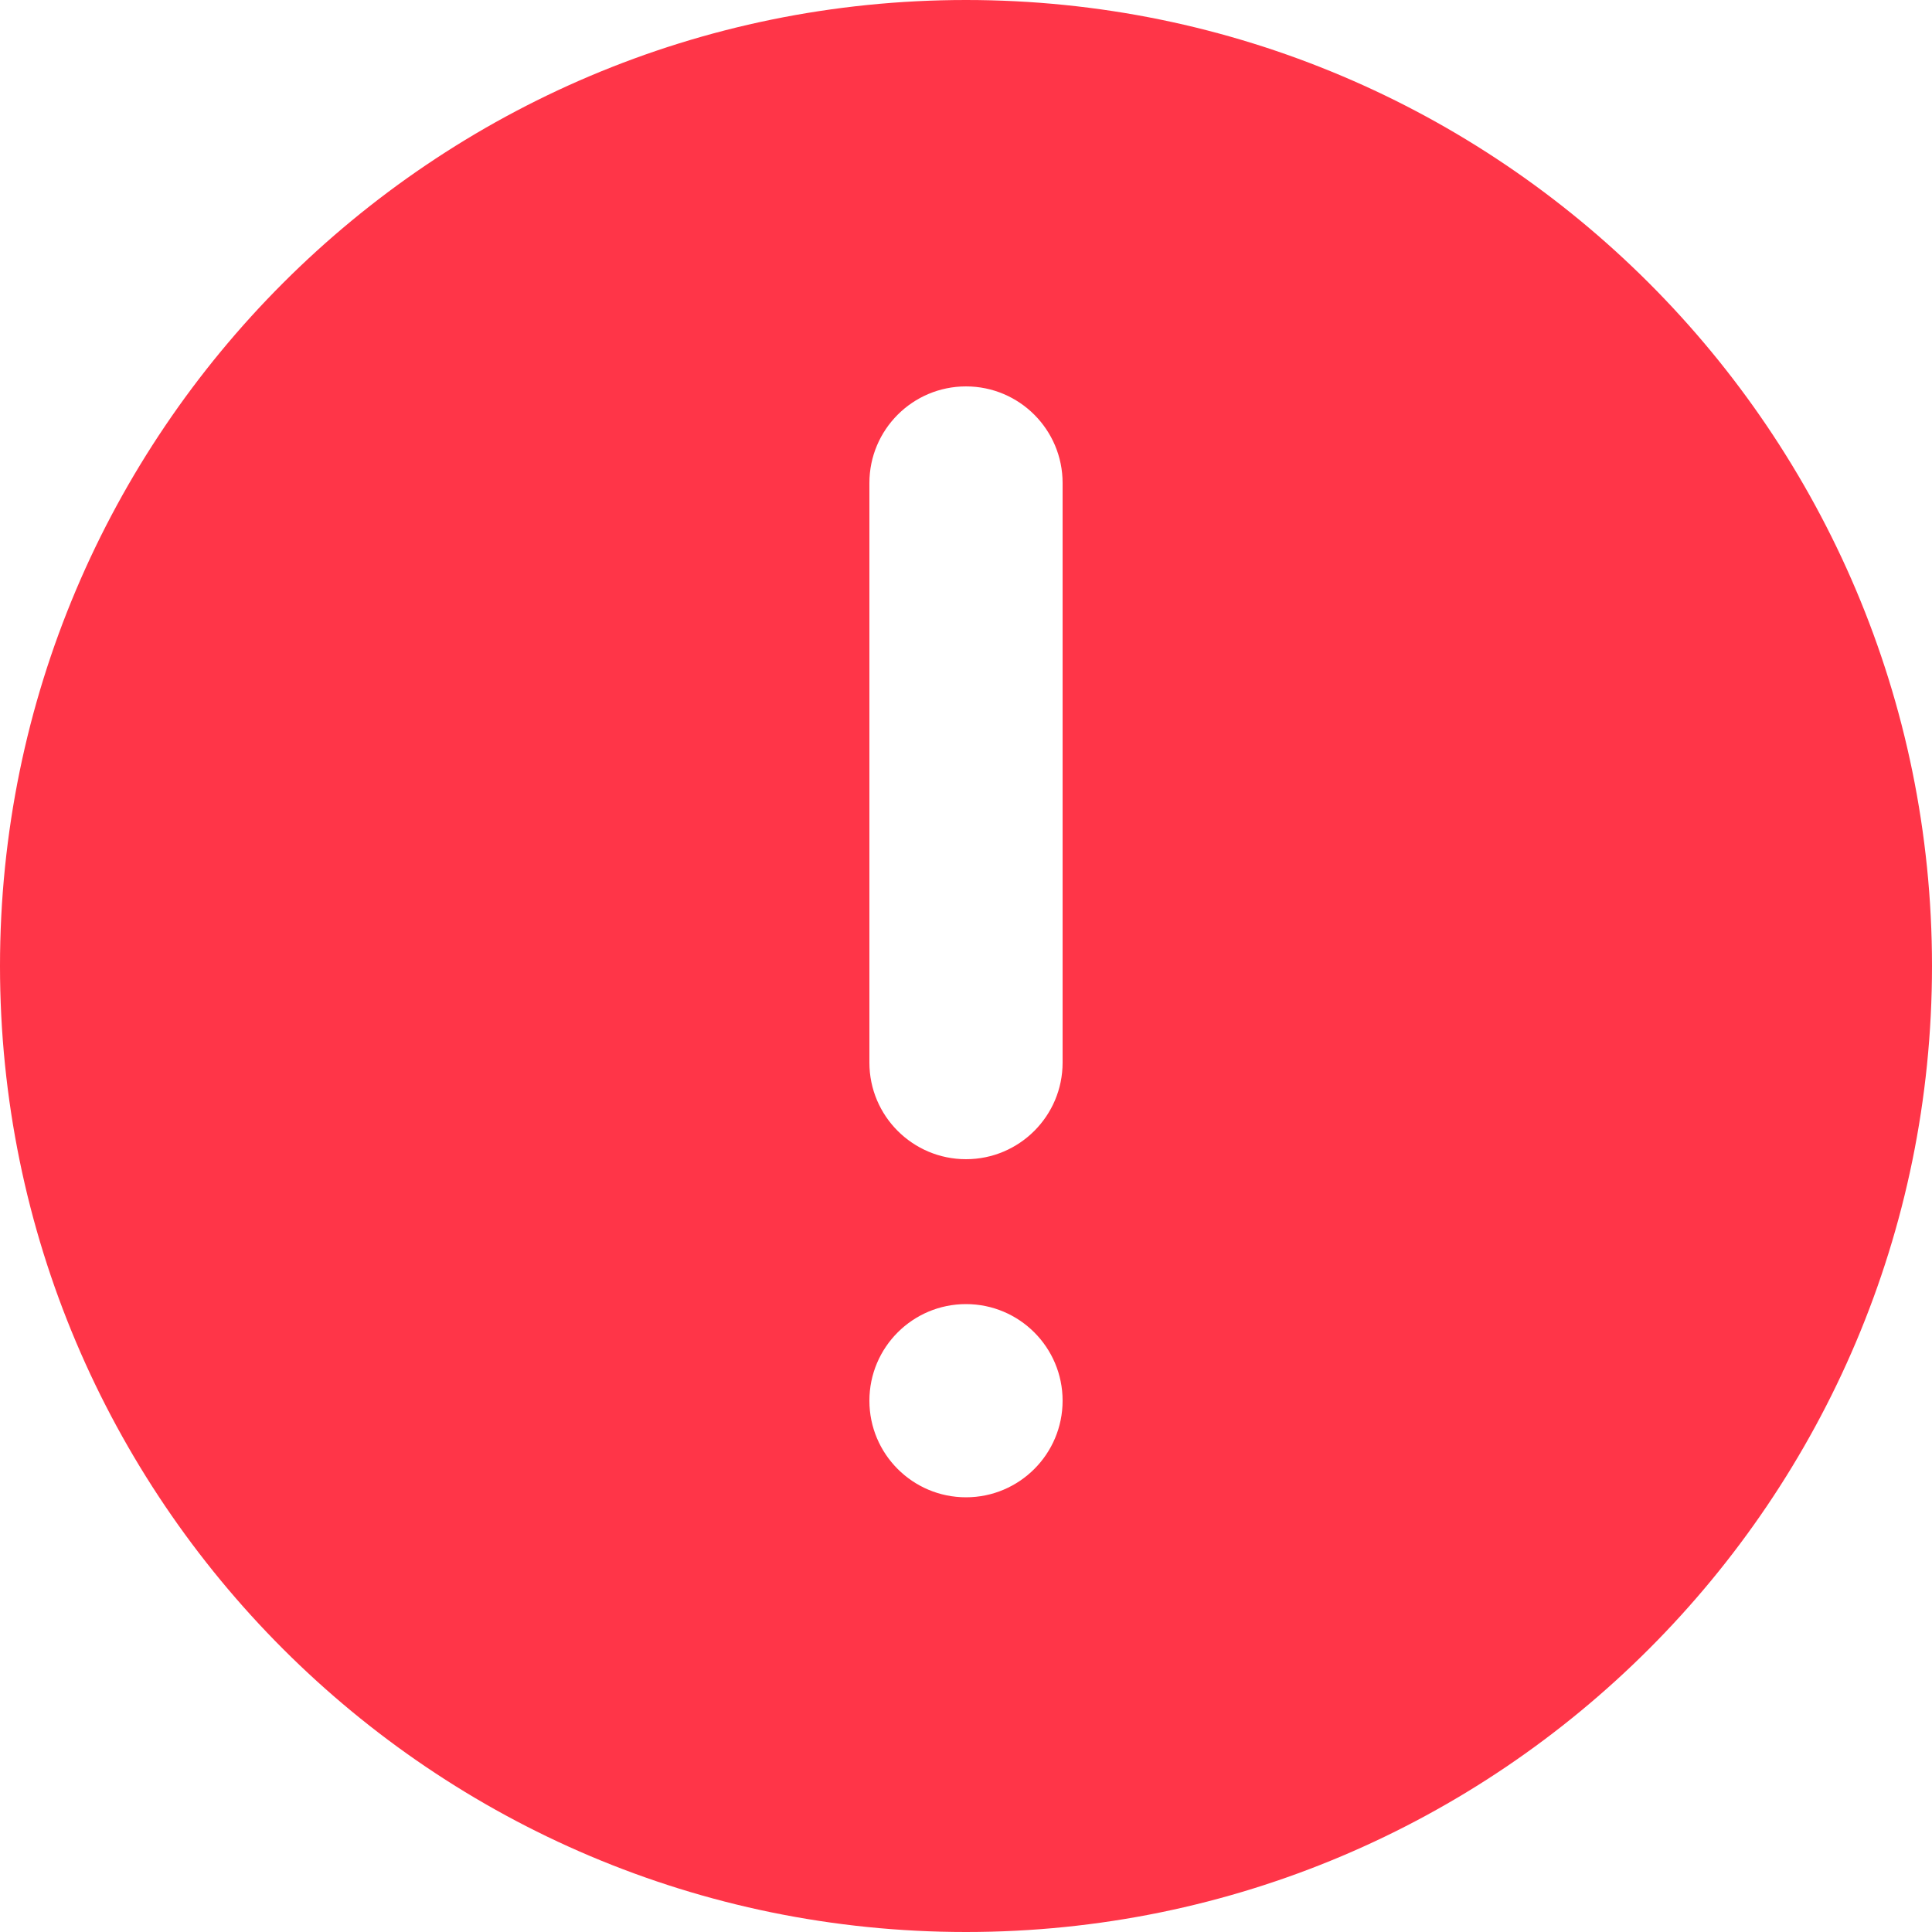 <svg width="100" height="100" viewBox="0 0 100 100" fill="none" xmlns="http://www.w3.org/2000/svg">
<path d="M50 0C22.4 0 0 22.4 0 50C0 77.6 22.4 100 50 100C77.6 100 100 77.6 100 50C100 22.4 77.6 0 50 0ZM55 72.5C55 75.261 52.761 77.5 50 77.5C47.239 77.5 45 75.261 45 72.5C45 69.739 47.239 67.5 50 67.5C52.761 67.5 55 69.739 55 72.5ZM55 55C55 57.761 52.761 60 50 60C47.239 60 45 57.761 45 55V25C45 22.239 47.239 20 50 20C52.761 20 55 22.239 55 25V55Z" fill="#FF3548"/>
</svg>
